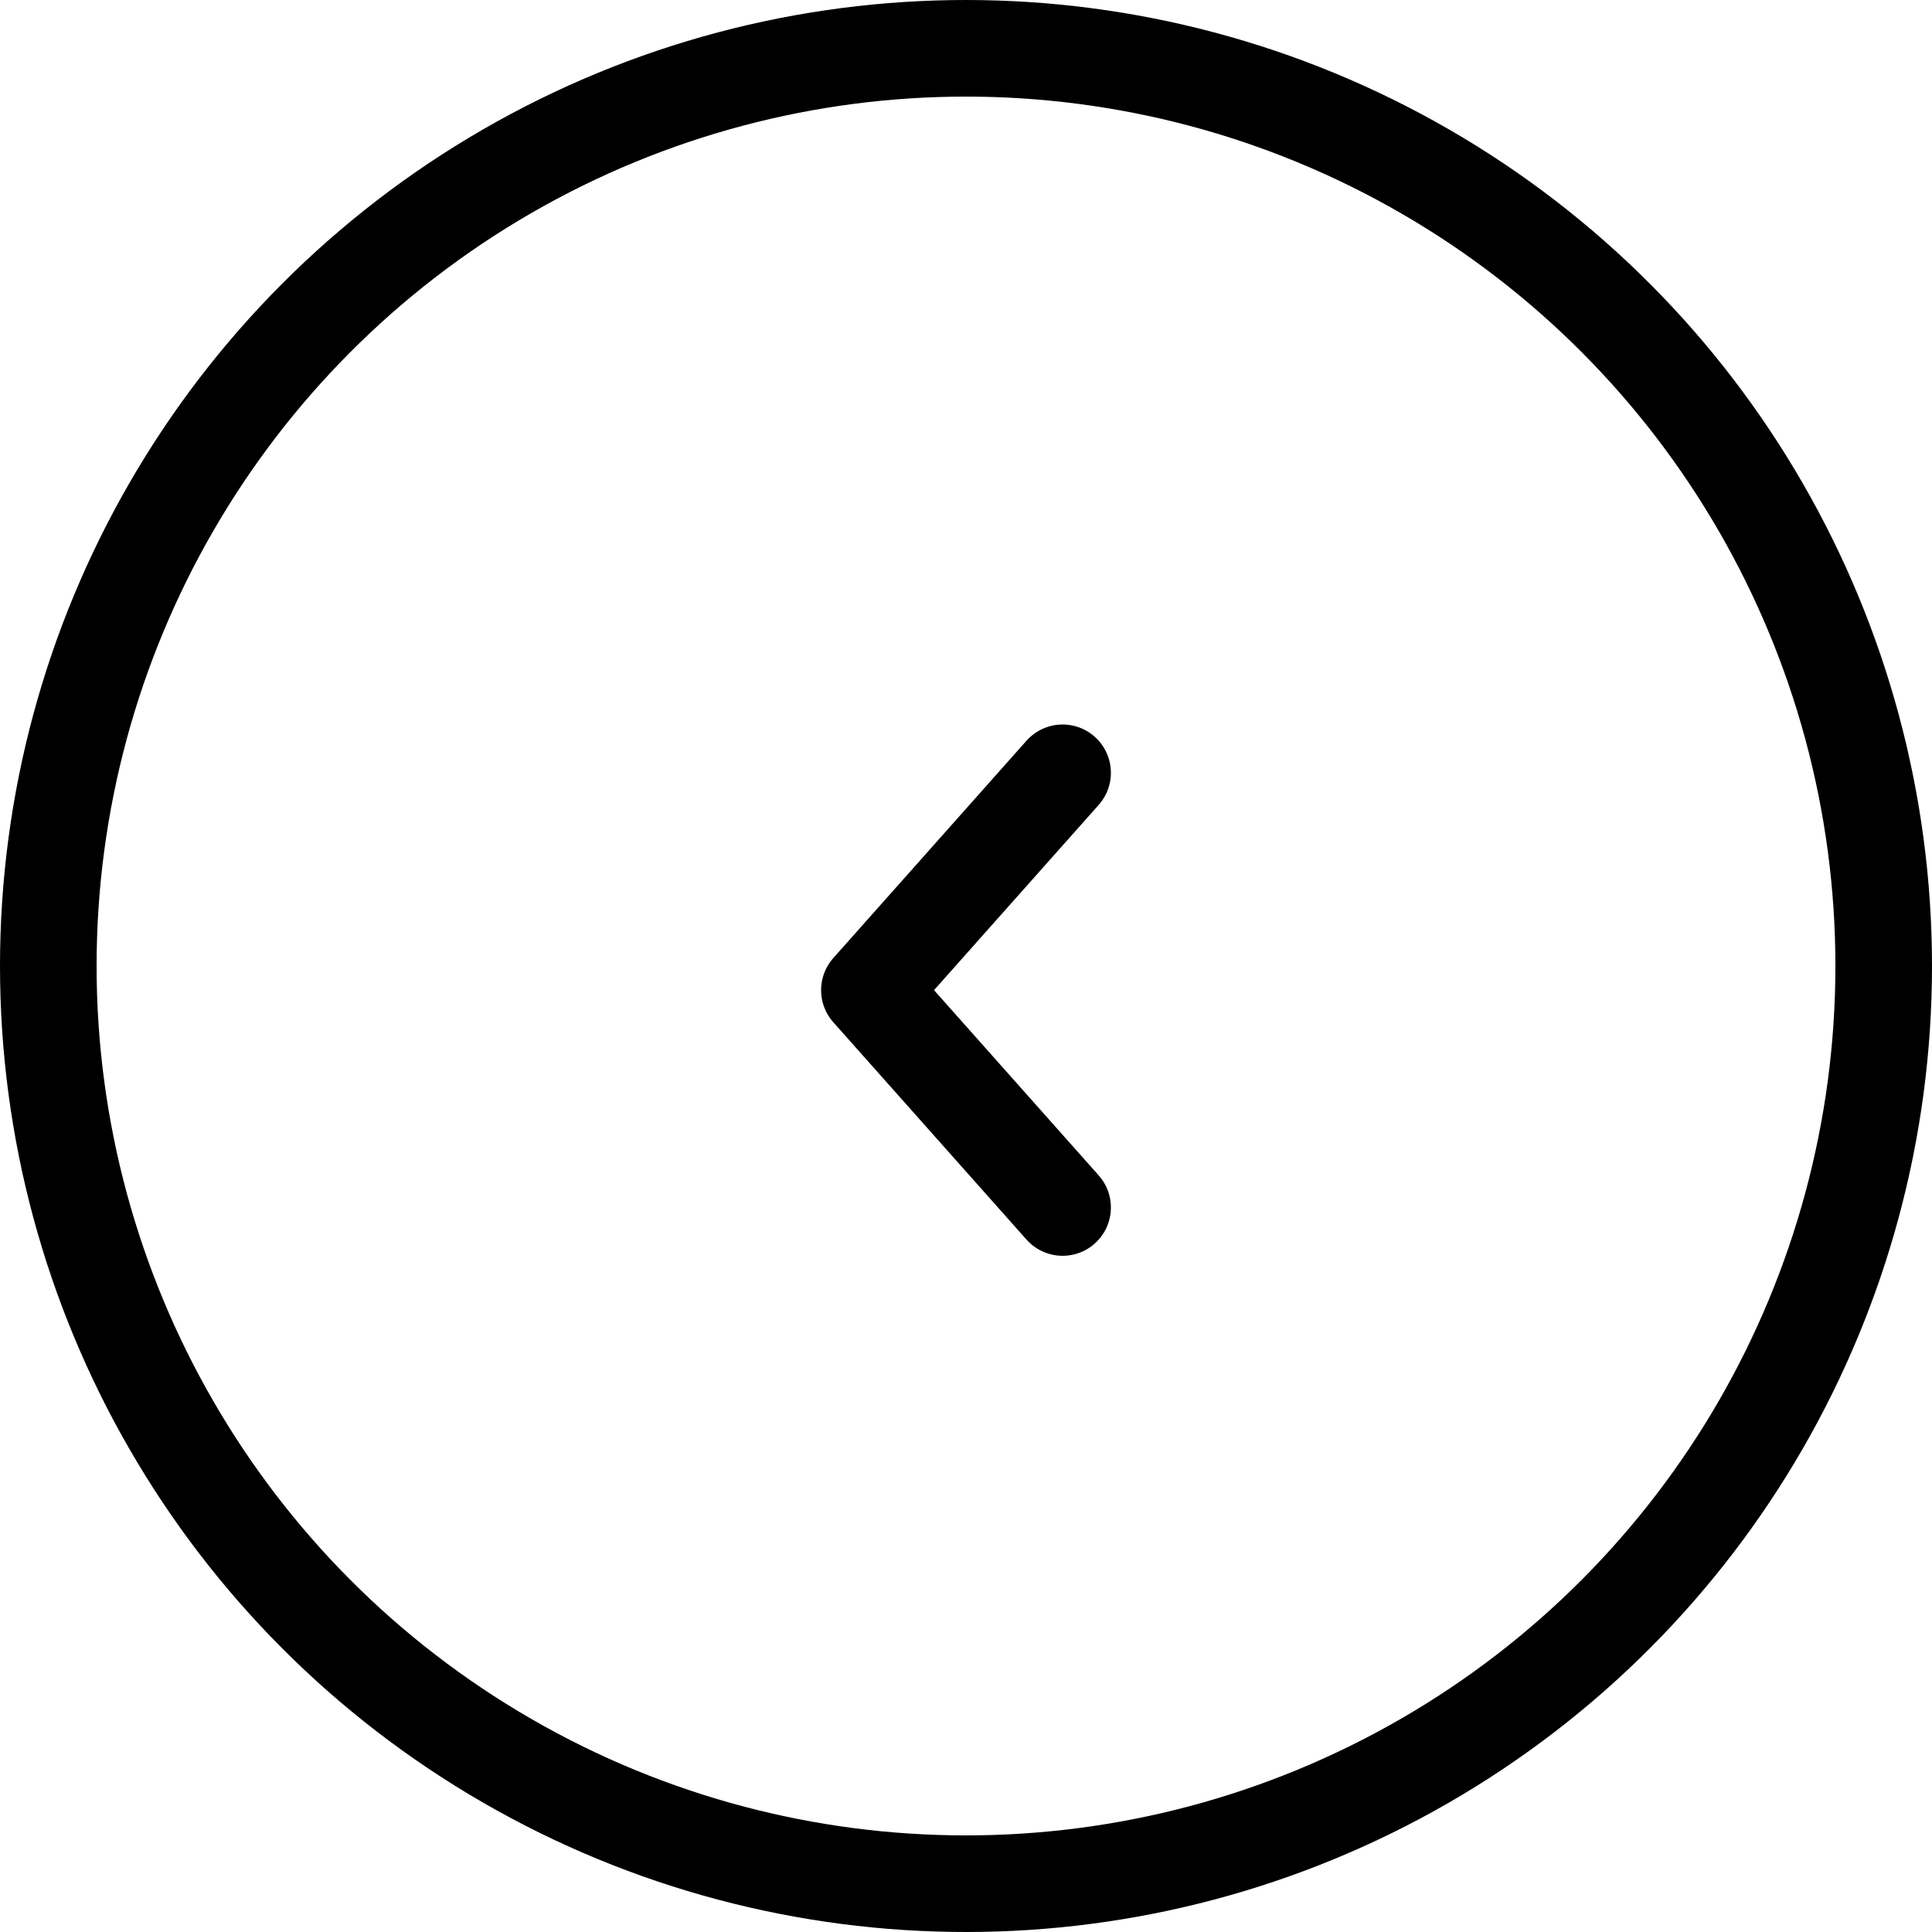 <svg width="40" height="40" viewBox="0 0 40 40" fill="none" xmlns="http://www.w3.org/2000/svg">
<path d="M22 25L18 20.5L22 16" stroke="#000000" stroke-width="2" stroke-linecap="round" stroke-linejoin="round"/>
<circle cx="20" cy="20" r="19" transform="rotate(-180 20 20)" stroke="#000000" stroke-width="2"/>
</svg>
